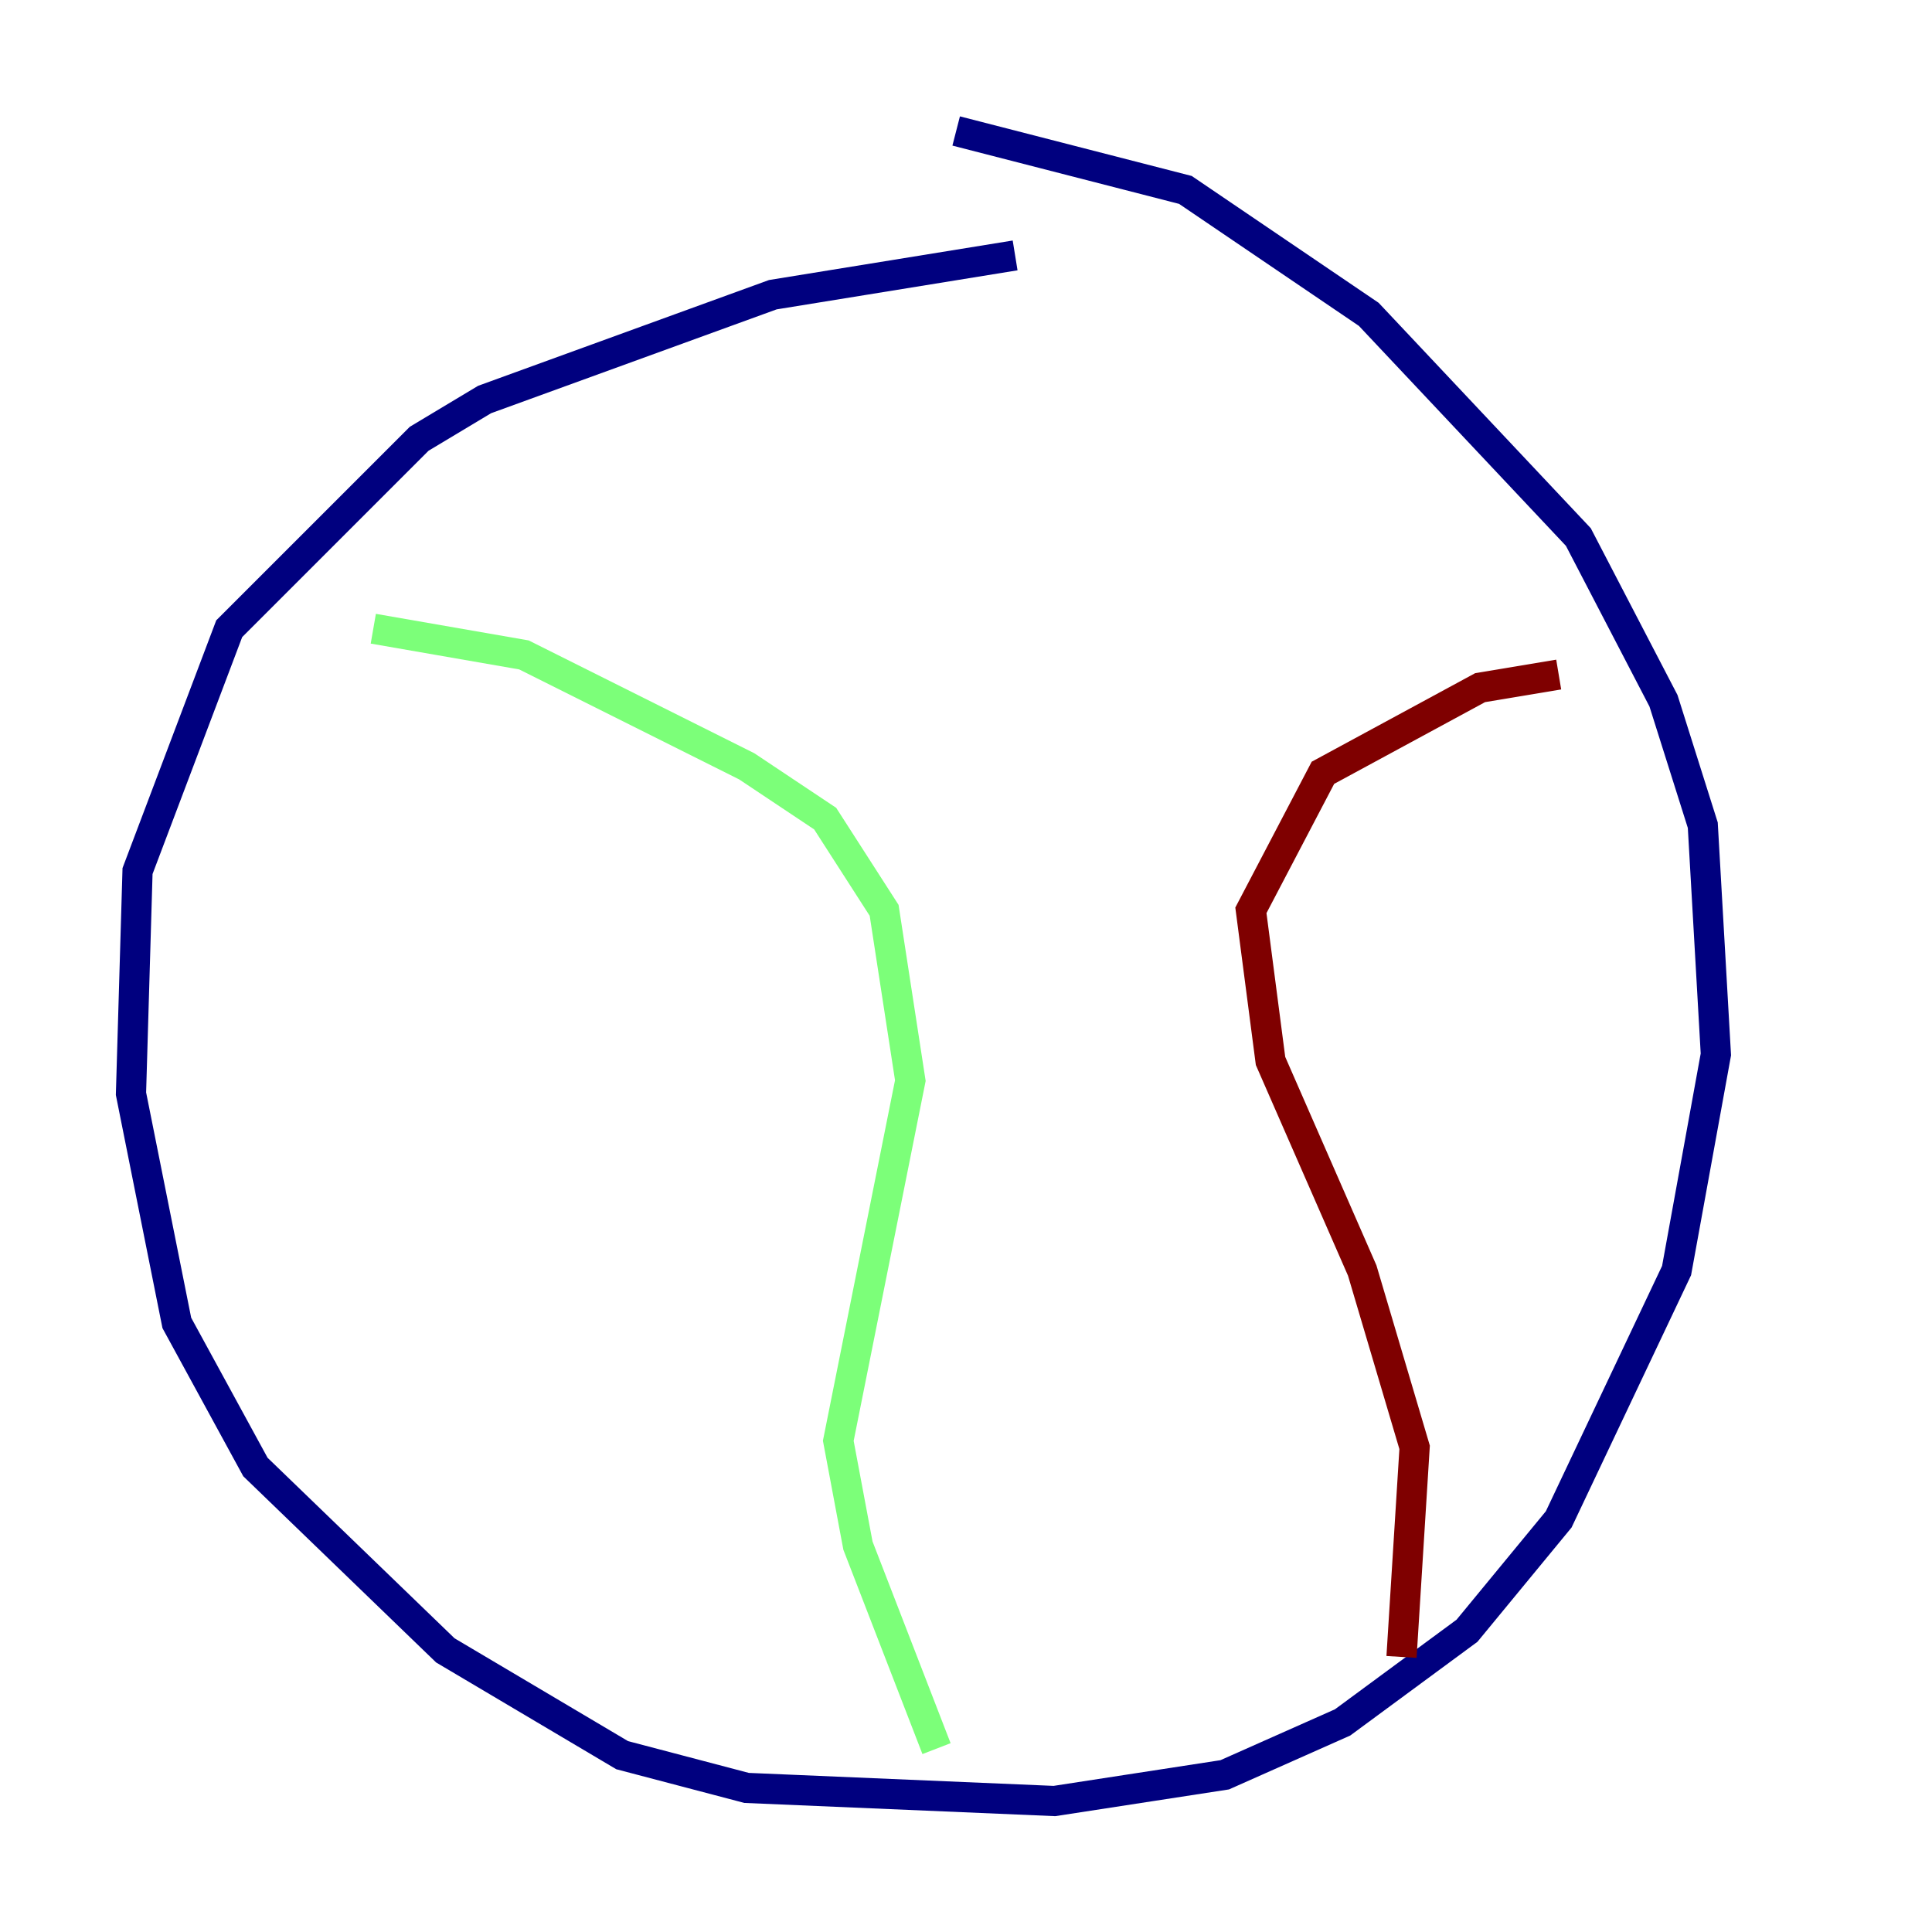 <?xml version="1.0" encoding="utf-8" ?>
<svg baseProfile="tiny" height="128" version="1.2" viewBox="0,0,128,128" width="128" xmlns="http://www.w3.org/2000/svg" xmlns:ev="http://www.w3.org/2001/xml-events" xmlns:xlink="http://www.w3.org/1999/xlink"><defs /><polyline fill="none" points="67.254,16.922 51.2,19.525 32.108,26.468 27.77,29.071 15.186,41.654 9.112,57.709 8.678,72.461 11.715,87.647 16.922,97.193 29.505,109.342 41.22,116.285 49.464,118.454 69.858,119.322 81.139,117.586 88.949,114.115 97.193,108.041 103.268,100.664 111.078,84.176 113.681,69.858 112.814,54.671 110.21,46.427 104.57,35.58 90.685,20.827 78.536,12.583 63.349,8.678" stroke="#00007f" stroke-width="2" /><polyline fill="none" points="24.732,41.654 34.712,43.39 49.464,50.766 54.671,54.237 58.576,60.312 60.312,71.593 55.539,95.458 56.841,102.4 62.047,115.851" stroke="#7cff79" stroke-width="2" /><polyline fill="none" points="103.268,44.691 98.061,45.559 87.647,51.2 82.875,60.312 84.176,70.291 90.251,84.176 93.722,95.891 92.854,109.776" stroke="#7f0000" stroke-width="2" /></svg>